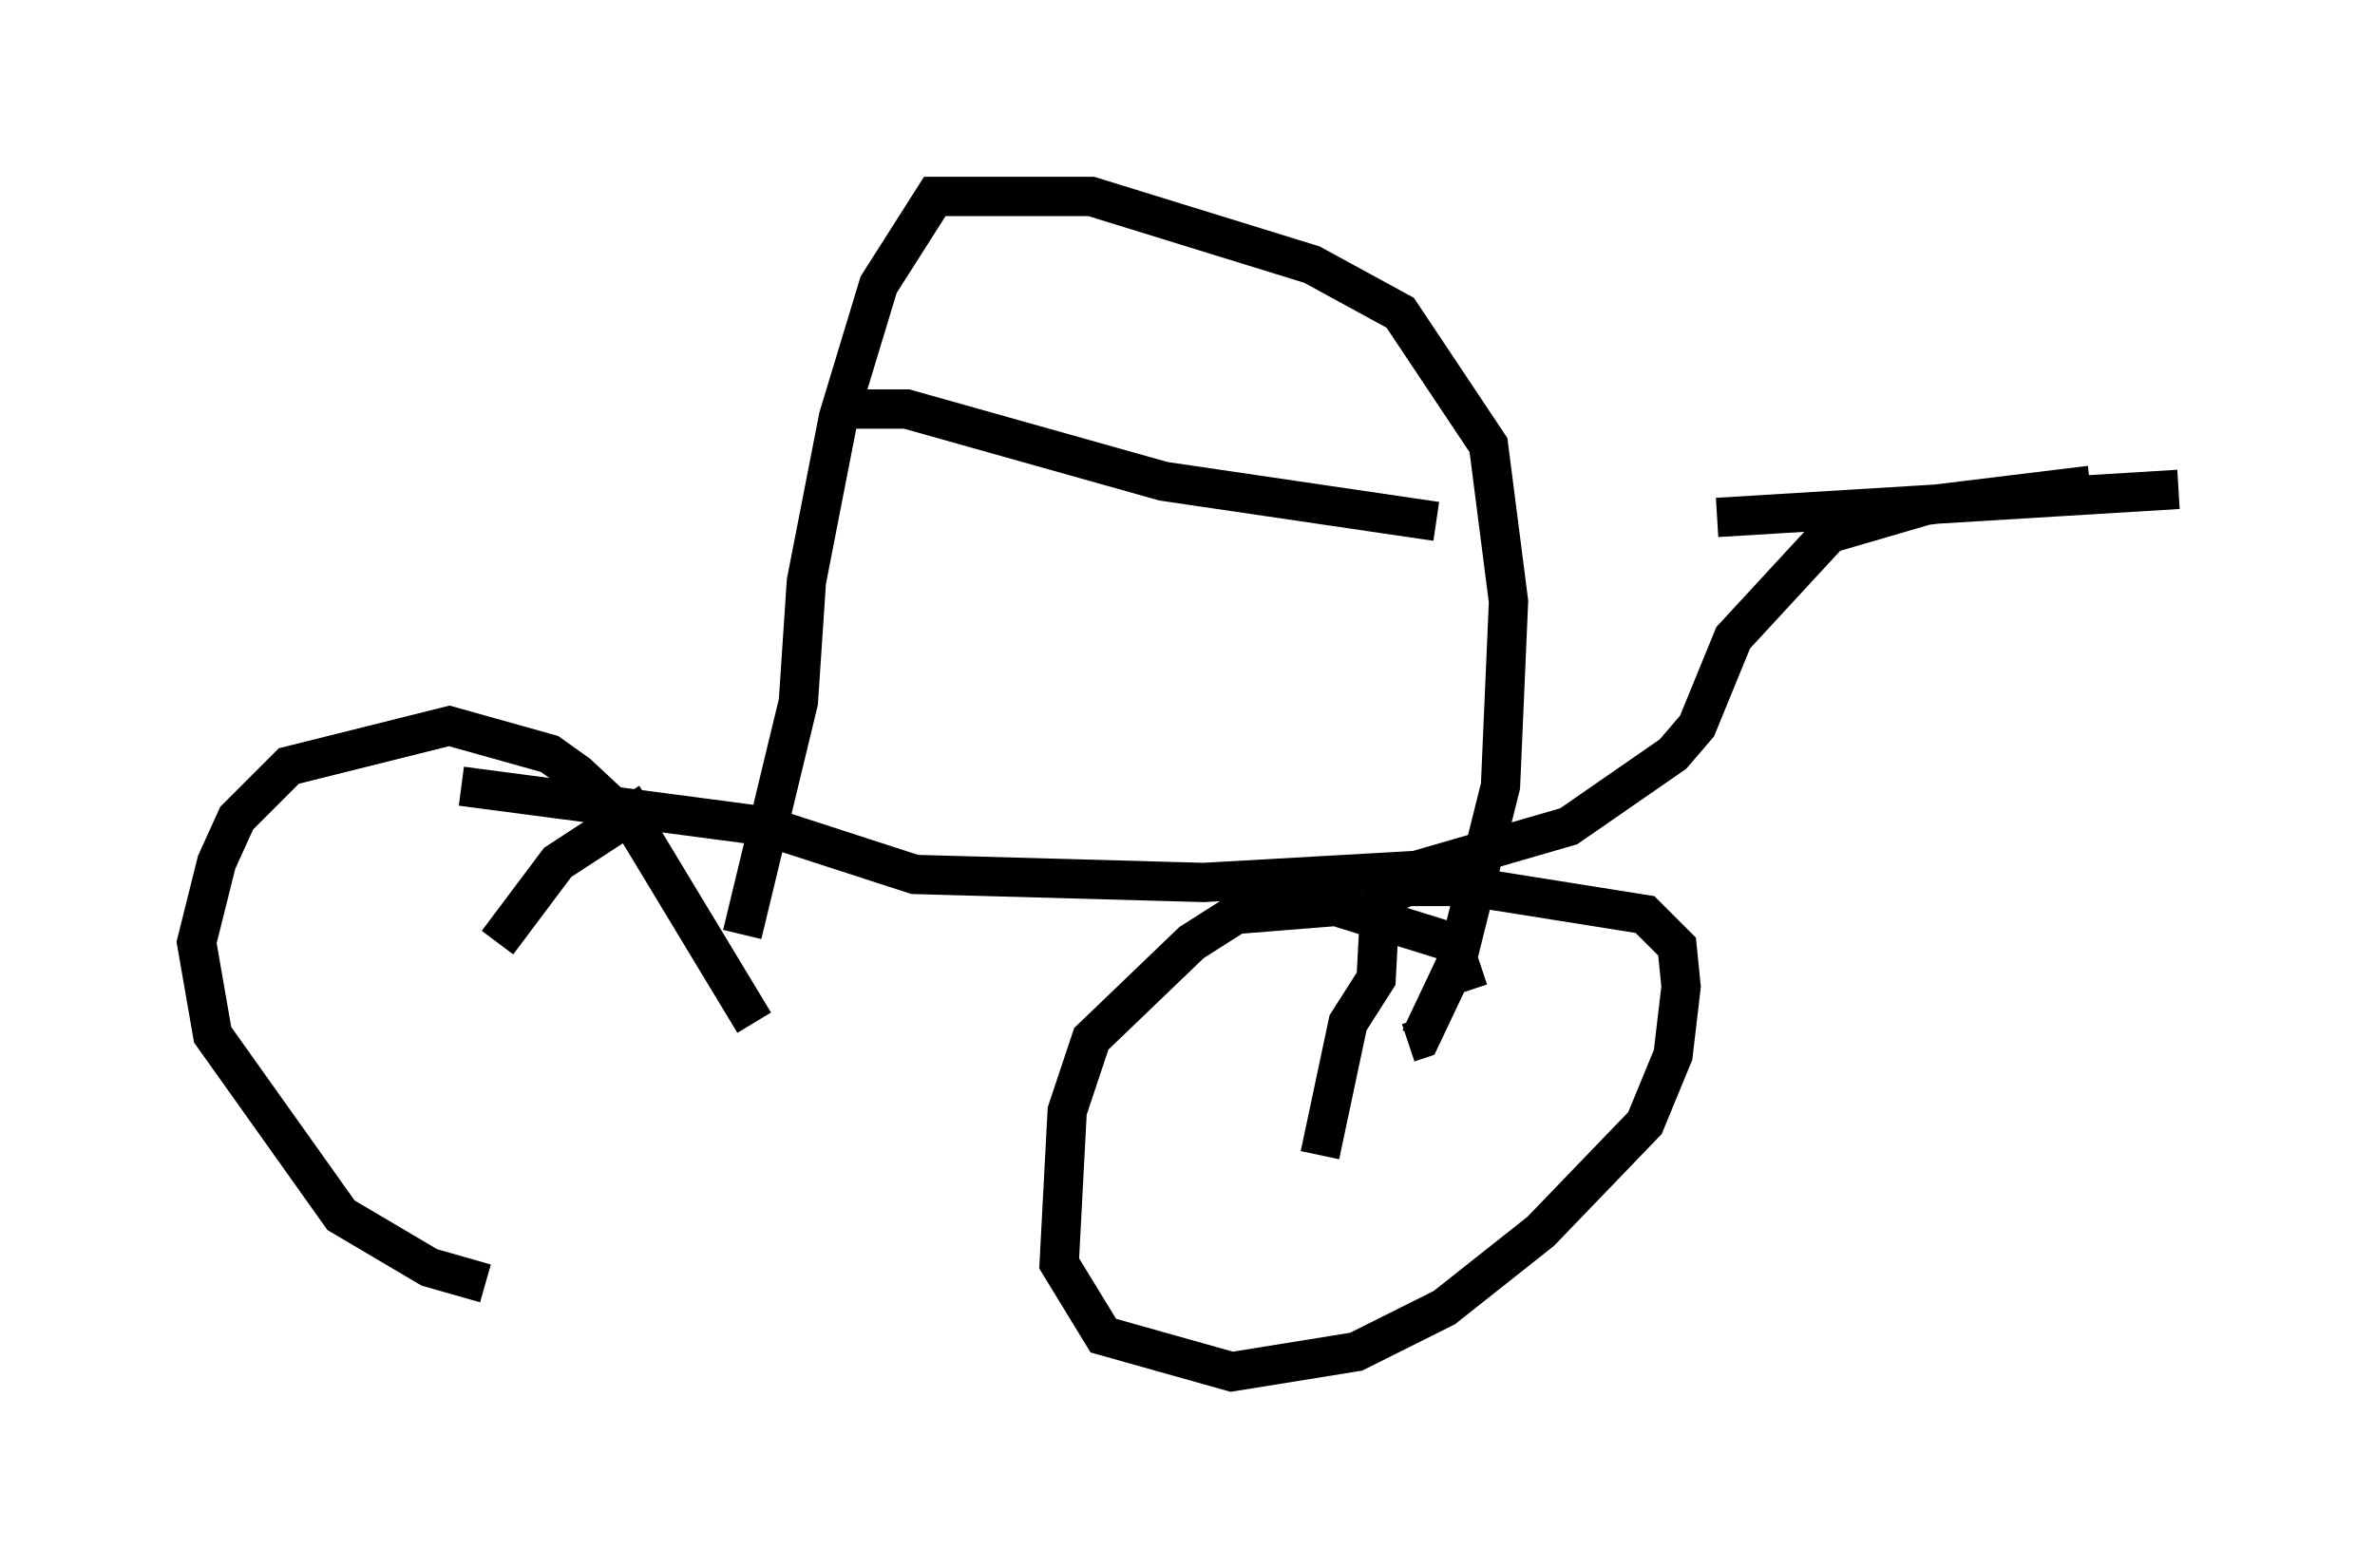<?xml version="1.0" encoding="utf-8" ?>
<svg baseProfile="full" height="39.911" version="1.1" width="60.43" xmlns="http://www.w3.org/2000/svg" xmlns:ev="http://www.w3.org/2001/xml-events" xmlns:xlink="http://www.w3.org/1999/xlink"><defs /><rect fill="white" height="39.911" width="60.43" x="0" y="0" /><path d="M19.598, 28.275 m-0.408, -2.246 l-2.96, -4.9 -1.531, -1.429 l-0.715, -0.51 -2.552, -0.715 l-4.083, 1.021 -1.327, 1.327 l-0.51, 1.123 -0.51, 2.042 l0.408, 2.348 3.267, 4.594 l2.246, 1.327 1.429, 0.408 m6.533, -8.881 l1.429, -5.921 0.204, -3.063 l0.817, -4.185 1.021, -3.369 l1.429, -2.246 3.981, 0.0 l5.615, 1.735 2.246, 1.225 l2.246, 3.369 0.51, 3.981 l-0.204, 4.696 -1.123, 4.492 l-0.919, 1.94 -0.306, 0.102 m-14.19, -16.129 l1.429, 0.0 6.533, 1.838 l6.942, 1.021 m0.817, 11.944 l-0.408, -1.225 -2.96, -0.919 l-2.552, 0.204 -1.123, 0.715 l-2.552, 2.45 -0.613, 1.838 l-0.204, 3.879 1.123, 1.838 l3.267, 0.919 3.165, -0.51 l2.246, -1.123 2.45, -1.94 l2.654, -2.756 0.715, -1.735 l0.204, -1.735 -0.102, -1.021 l-0.817, -0.817 -4.492, -0.715 l-1.531, 0.0 -1.123, 0.408 m0.408, 0.0 l-0.102, 1.94 -0.715, 1.123 l-0.715, 3.369 m-17.048, -8.983 l-2.348, 1.531 -1.531, 2.042 m-0.919, -3.981 l7.758, 1.021 3.777, 1.225 l7.35, 0.204 5.41, -0.306 l3.879, -1.123 2.654, -1.838 l0.613, -0.715 0.919, -2.246 l2.45, -2.654 2.45, -0.715 l4.185, -0.51 m-9.494, 0.817 l11.74, -0.715 " fill="none" stroke="black" stroke-width="1" /></svg>